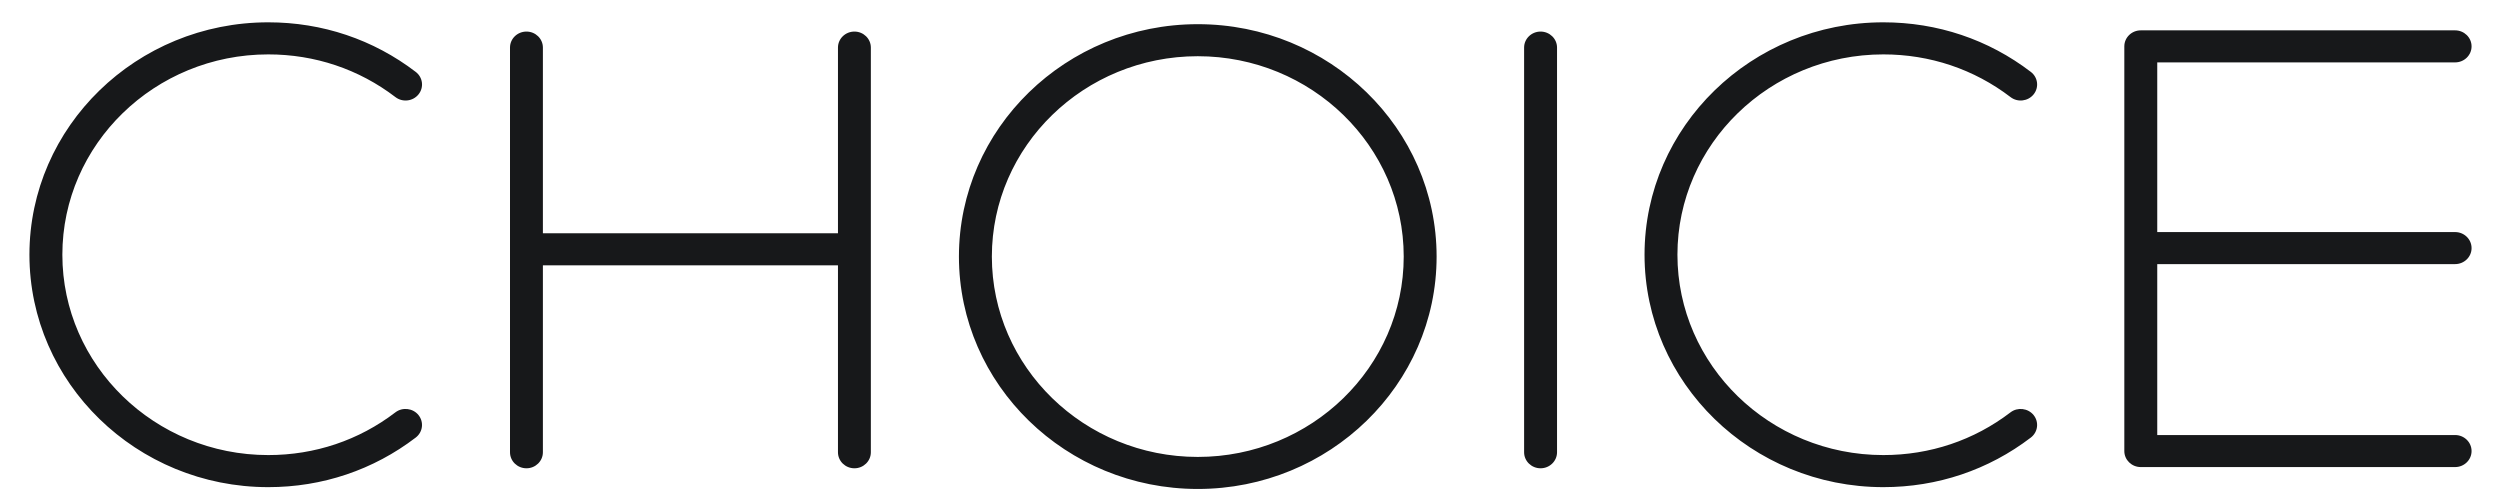 <svg width="70" height="14" viewBox="0 0 70 14" fill="none" xmlns="http://www.w3.org/2000/svg">
<path d="M33.538 0.677C29.85 0.677 26.85 3.596 26.85 7.184C26.85 10.772 29.85 13.691 33.538 13.691C37.225 13.691 40.225 10.772 40.225 7.184C40.225 3.596 37.225 0.677 33.538 0.677ZM33.538 12.794C30.359 12.794 27.772 10.278 27.772 7.184C27.772 4.09 30.358 1.574 33.538 1.574C36.718 1.574 39.304 4.09 39.304 7.184C39.304 10.278 36.717 12.794 33.538 12.794ZM7.512 1.523C8.816 1.523 10.047 1.936 11.071 2.718C11.271 2.872 11.561 2.838 11.718 2.643C11.876 2.448 11.841 2.166 11.64 2.013C10.452 1.105 9.025 0.625 7.512 0.625C3.824 0.625 0.824 3.544 0.824 7.132C0.824 10.72 3.824 13.64 7.512 13.64C9.025 13.64 10.453 13.159 11.64 12.252C11.84 12.099 11.875 11.818 11.718 11.622C11.561 11.428 11.271 11.393 11.071 11.546C10.047 12.329 8.816 12.742 7.512 12.742C4.333 12.742 1.746 10.226 1.746 7.132C1.746 4.038 4.333 1.523 7.512 1.523ZM52.734 1.523C54.039 1.523 55.27 1.936 56.294 2.718C56.493 2.872 56.783 2.838 56.941 2.643C57.098 2.448 57.064 2.166 56.863 2.013C55.675 1.105 54.248 0.625 52.734 0.625C49.047 0.625 46.047 3.544 46.047 7.132C46.047 10.72 49.047 13.64 52.734 13.64C54.248 13.64 55.675 13.159 56.863 12.252C57.063 12.099 57.098 11.818 56.941 11.622C56.783 11.428 56.493 11.394 56.294 11.546C55.27 12.329 54.039 12.742 52.734 12.742C49.555 12.742 46.968 10.226 46.968 7.132C46.968 4.038 49.555 1.523 52.734 1.523ZM23.924 0.884C23.669 0.884 23.463 1.085 23.463 1.332V6.532H15.201V1.332C15.201 1.085 14.995 0.884 14.741 0.884C14.486 0.884 14.28 1.085 14.28 1.332V12.663C14.28 12.911 14.486 13.112 14.741 13.112C14.995 13.112 15.201 12.911 15.201 12.663V7.43H23.463V12.663C23.463 12.911 23.669 13.112 23.924 13.112C24.178 13.112 24.384 12.911 24.384 12.663V1.332C24.384 1.085 24.178 0.884 23.924 0.884ZM43.136 0.884C42.881 0.884 42.675 1.085 42.675 1.332V12.663C42.675 12.911 42.881 13.112 43.136 13.112C43.39 13.112 43.597 12.911 43.597 12.663V1.332C43.597 1.085 43.39 0.884 43.136 0.884ZM68.743 7.395C68.997 7.395 69.204 7.194 69.204 6.947C69.204 6.699 68.997 6.498 68.743 6.498H60.403V1.747H68.743C68.997 1.747 69.204 1.546 69.204 1.298C69.204 1.051 68.997 0.85 68.743 0.85H59.942C59.687 0.85 59.481 1.051 59.481 1.298V12.63C59.481 12.877 59.687 13.078 59.942 13.078H68.743C68.997 13.078 69.204 12.877 69.204 12.63C69.204 12.382 68.997 12.181 68.743 12.181H60.403V7.396H68.743V7.395Z" fill="#17181A"/>
</svg>
